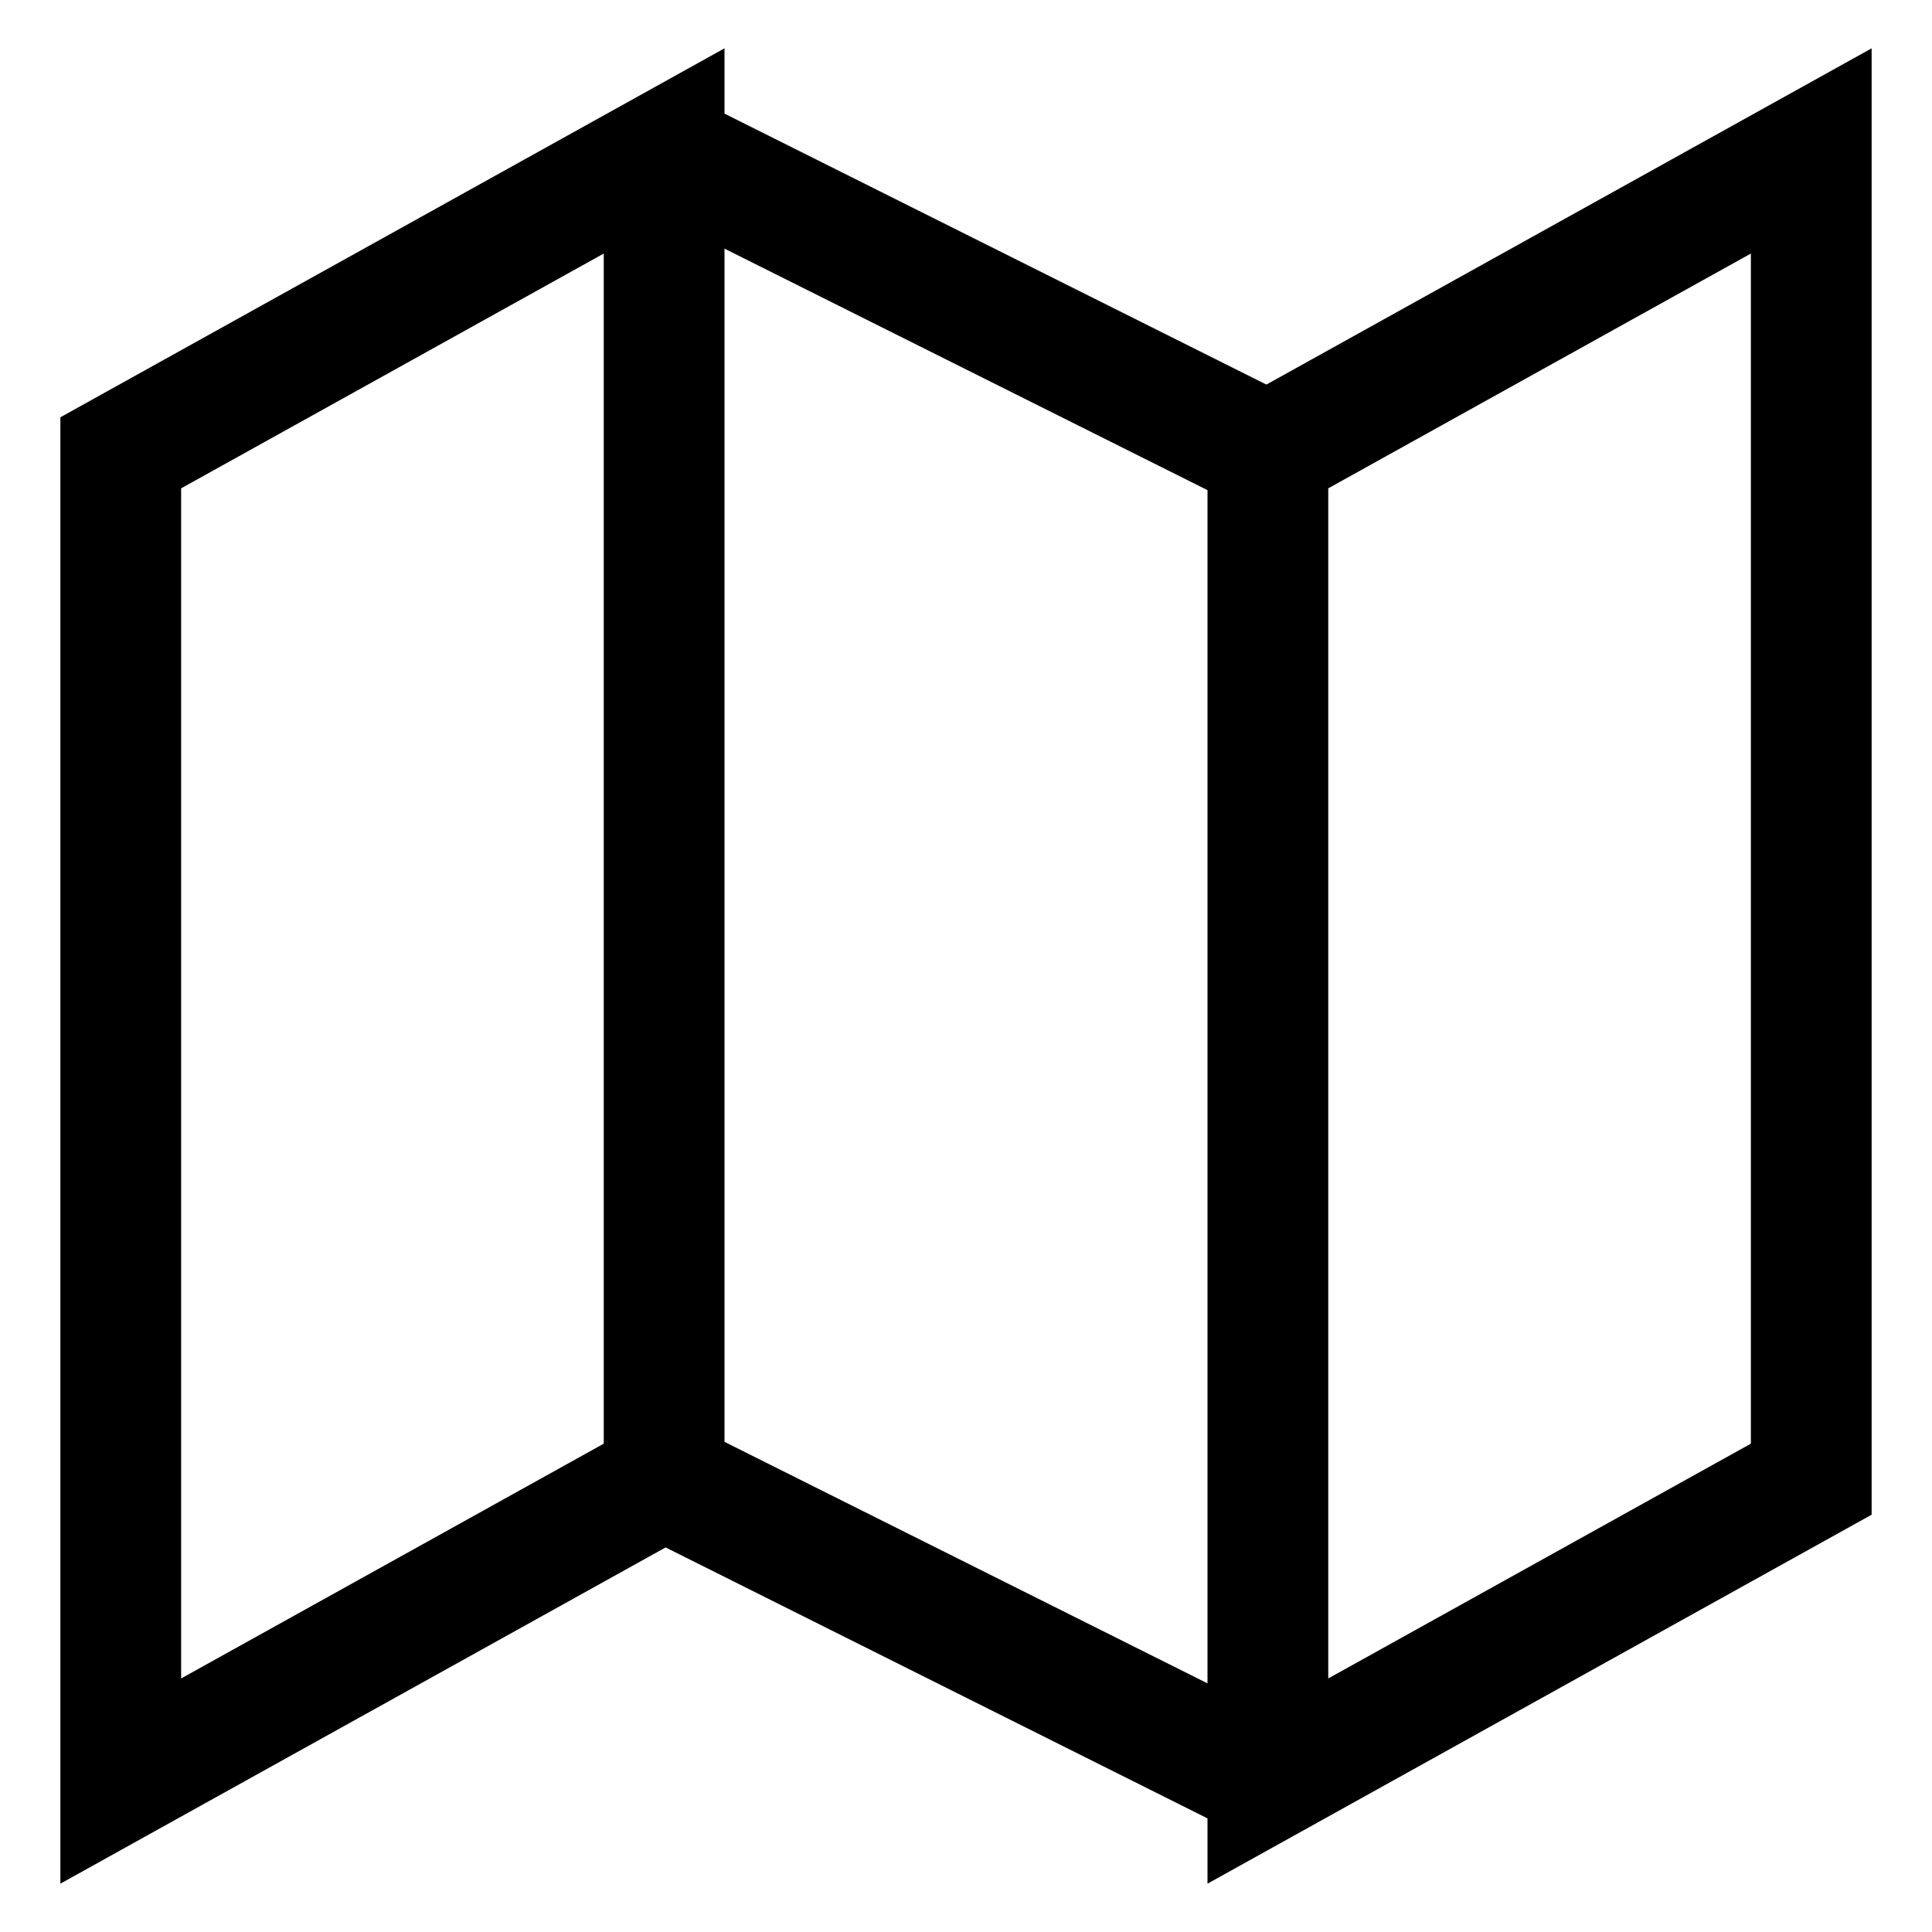 <svg xmlns="http://www.w3.org/2000/svg" width="512" height="512" viewBox="0 0 512 512">
  <title>map</title>
  <polygon points="176 40 32 120 32 472 176 392 176 40" fill="none" stroke="#000" stroke-linecap="butt" stroke-linejoin="miter" stroke-width="32"/>
  <polygon points="480 40 336 120 336 472 480 392 480 40" fill="none" stroke="#000" stroke-linecap="butt" stroke-linejoin="miter" stroke-width="32"/>
  <line x1="176" y1="392" x2="336" y2="472" fill="none" stroke="#000" stroke-linecap="butt" stroke-linejoin="miter" stroke-width="32"/>
  <line x1="336" y1="120" x2="176" y2="40" fill="none" stroke="#000" stroke-linecap="butt" stroke-linejoin="miter" stroke-width="32"/>
</svg>
